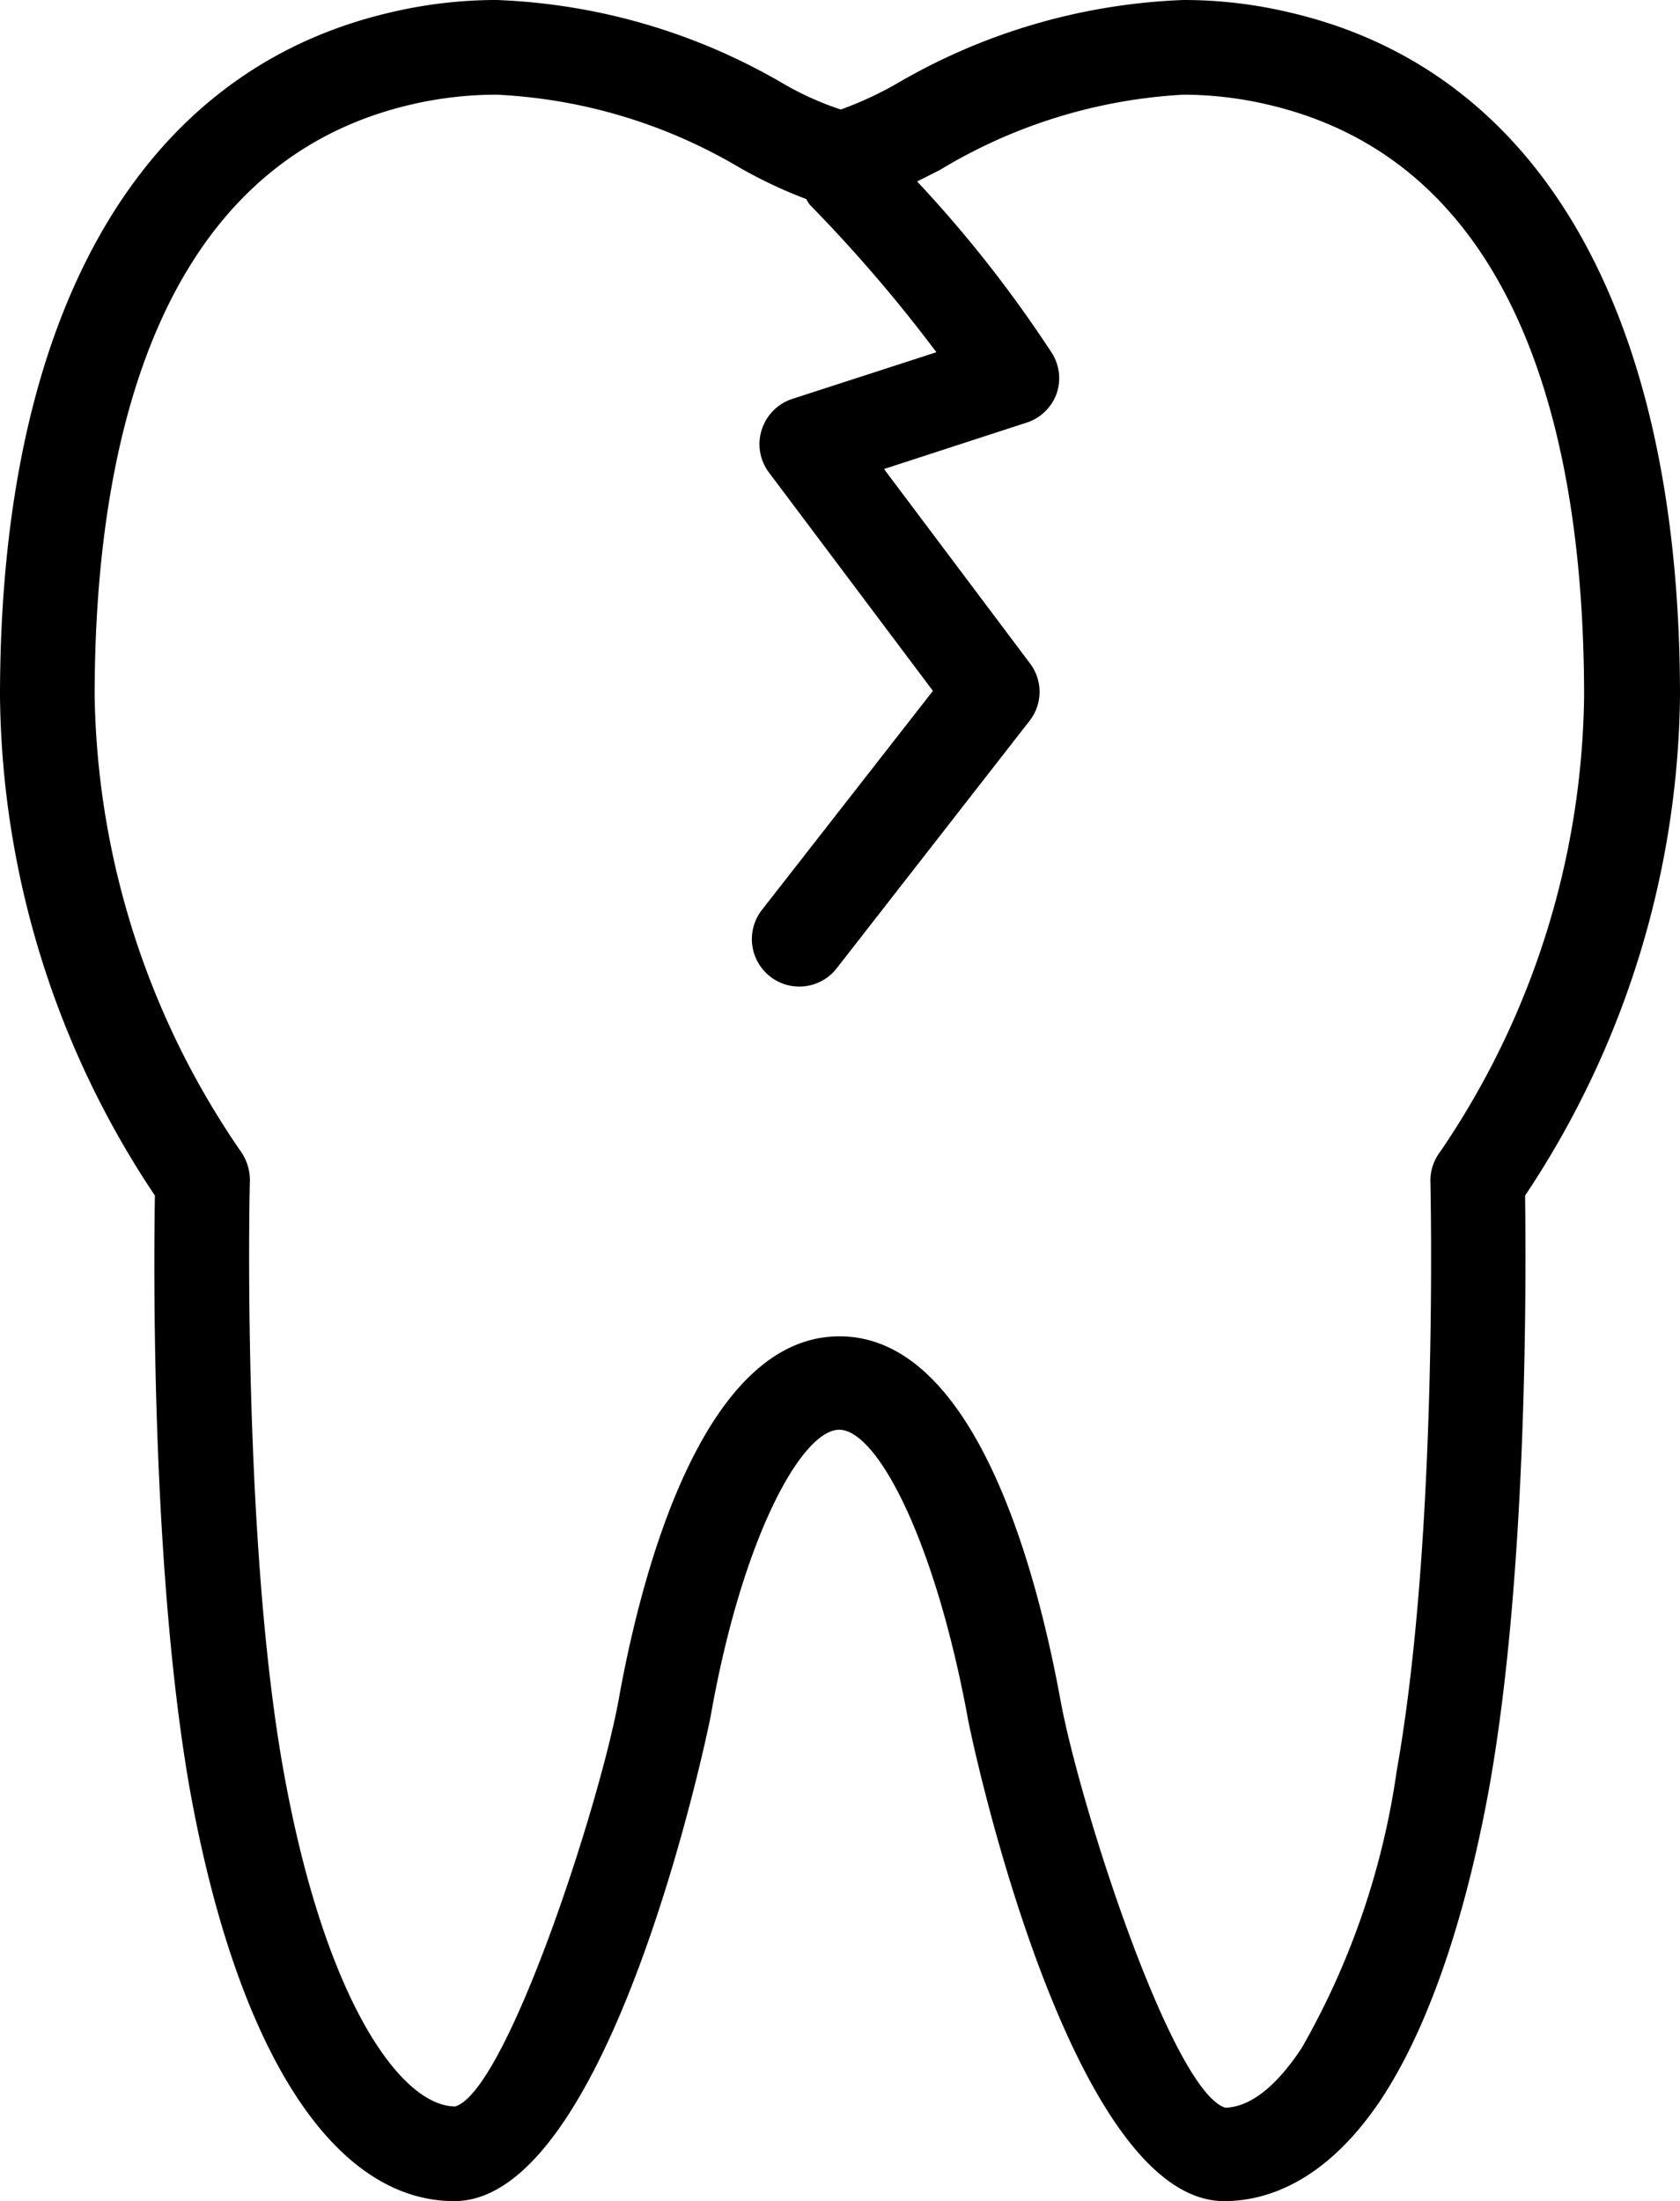 <svg xmlns="http://www.w3.org/2000/svg" viewBox="0 0 53.25 69.74"><g id="Camada_2" data-name="Camada 2"><g id="Camada_1-2" data-name="Camada 1"><path d="M53.25,22.06C53.25,10,48.87,2.26,40.9.4A14.47,14.47,0,0,0,37.51,0a19.41,19.41,0,0,0-9.07,2.64,11.3,11.3,0,0,1-1.79.83,9.65,9.65,0,0,1-1.84-.83A19.41,19.41,0,0,0,15.74,0a14.6,14.6,0,0,0-3.39.4C4.39,2.26,0,10,0,22.06A28.92,28.92,0,0,0,4.91,37.88C4.87,40.19,4.8,49.69,6,56.6c1.49,8.35,4.55,13.14,8.4,13.14,5,0,8.11-15.23,8.13-15.39,1-5.66,2.89-9.05,4.07-9.05s3,3.39,4.06,9.05c0,.15,3.14,15.39,8.14,15.39,1.29,0,3.21-.56,5-3.26,1.87-2.86,2.89-7,3.41-9.88,1.23-6.91,1.16-16.41,1.13-18.72A29.06,29.06,0,0,0,53.25,22.06Zm-7.6,14.43a1.51,1.51,0,0,0-.31,1c0,.11.26,11.17-1.07,18.62a24.62,24.62,0,0,1-3,8.76c-.56.86-1.44,1.89-2.44,1.91-1.69-.57-4.6-9.55-5.22-12.93-.79-4.3-2.76-11.51-7-11.51s-6.23,7.21-7,11.51C19,57.2,16.06,66.24,14.43,66.74c-1.71,0-4.14-3.34-5.45-10.67S7.91,37.56,7.92,37.45a1.59,1.59,0,0,0-.31-1A26.13,26.13,0,0,1,3,22.06C3,14.58,4.74,5.26,13,3.32A11.92,11.92,0,0,1,15.74,3a16.65,16.65,0,0,1,7.7,2.31,15,15,0,0,0,2.12,1,.88.88,0,0,0,.12.19,46.71,46.71,0,0,1,4,4.66l-4.54,1.47a1.51,1.51,0,0,0-1,1,1.49,1.49,0,0,0,.24,1.35l5.19,6.91-5.42,6.94a1.5,1.5,0,0,0,2.37,1.85l6.12-7.85a1.49,1.49,0,0,0,0-1.82l-4.62-6.15,4.46-1.45a1.51,1.51,0,0,0,1-.91,1.49,1.49,0,0,0-.13-1.3,39.63,39.63,0,0,0-4.28-5.45l.73-.37A16.65,16.65,0,0,1,37.51,3a11.79,11.79,0,0,1,2.7.32c8.3,1.94,10,11.26,10,18.74A26.16,26.16,0,0,1,45.65,36.49Z"/></g></g></svg>